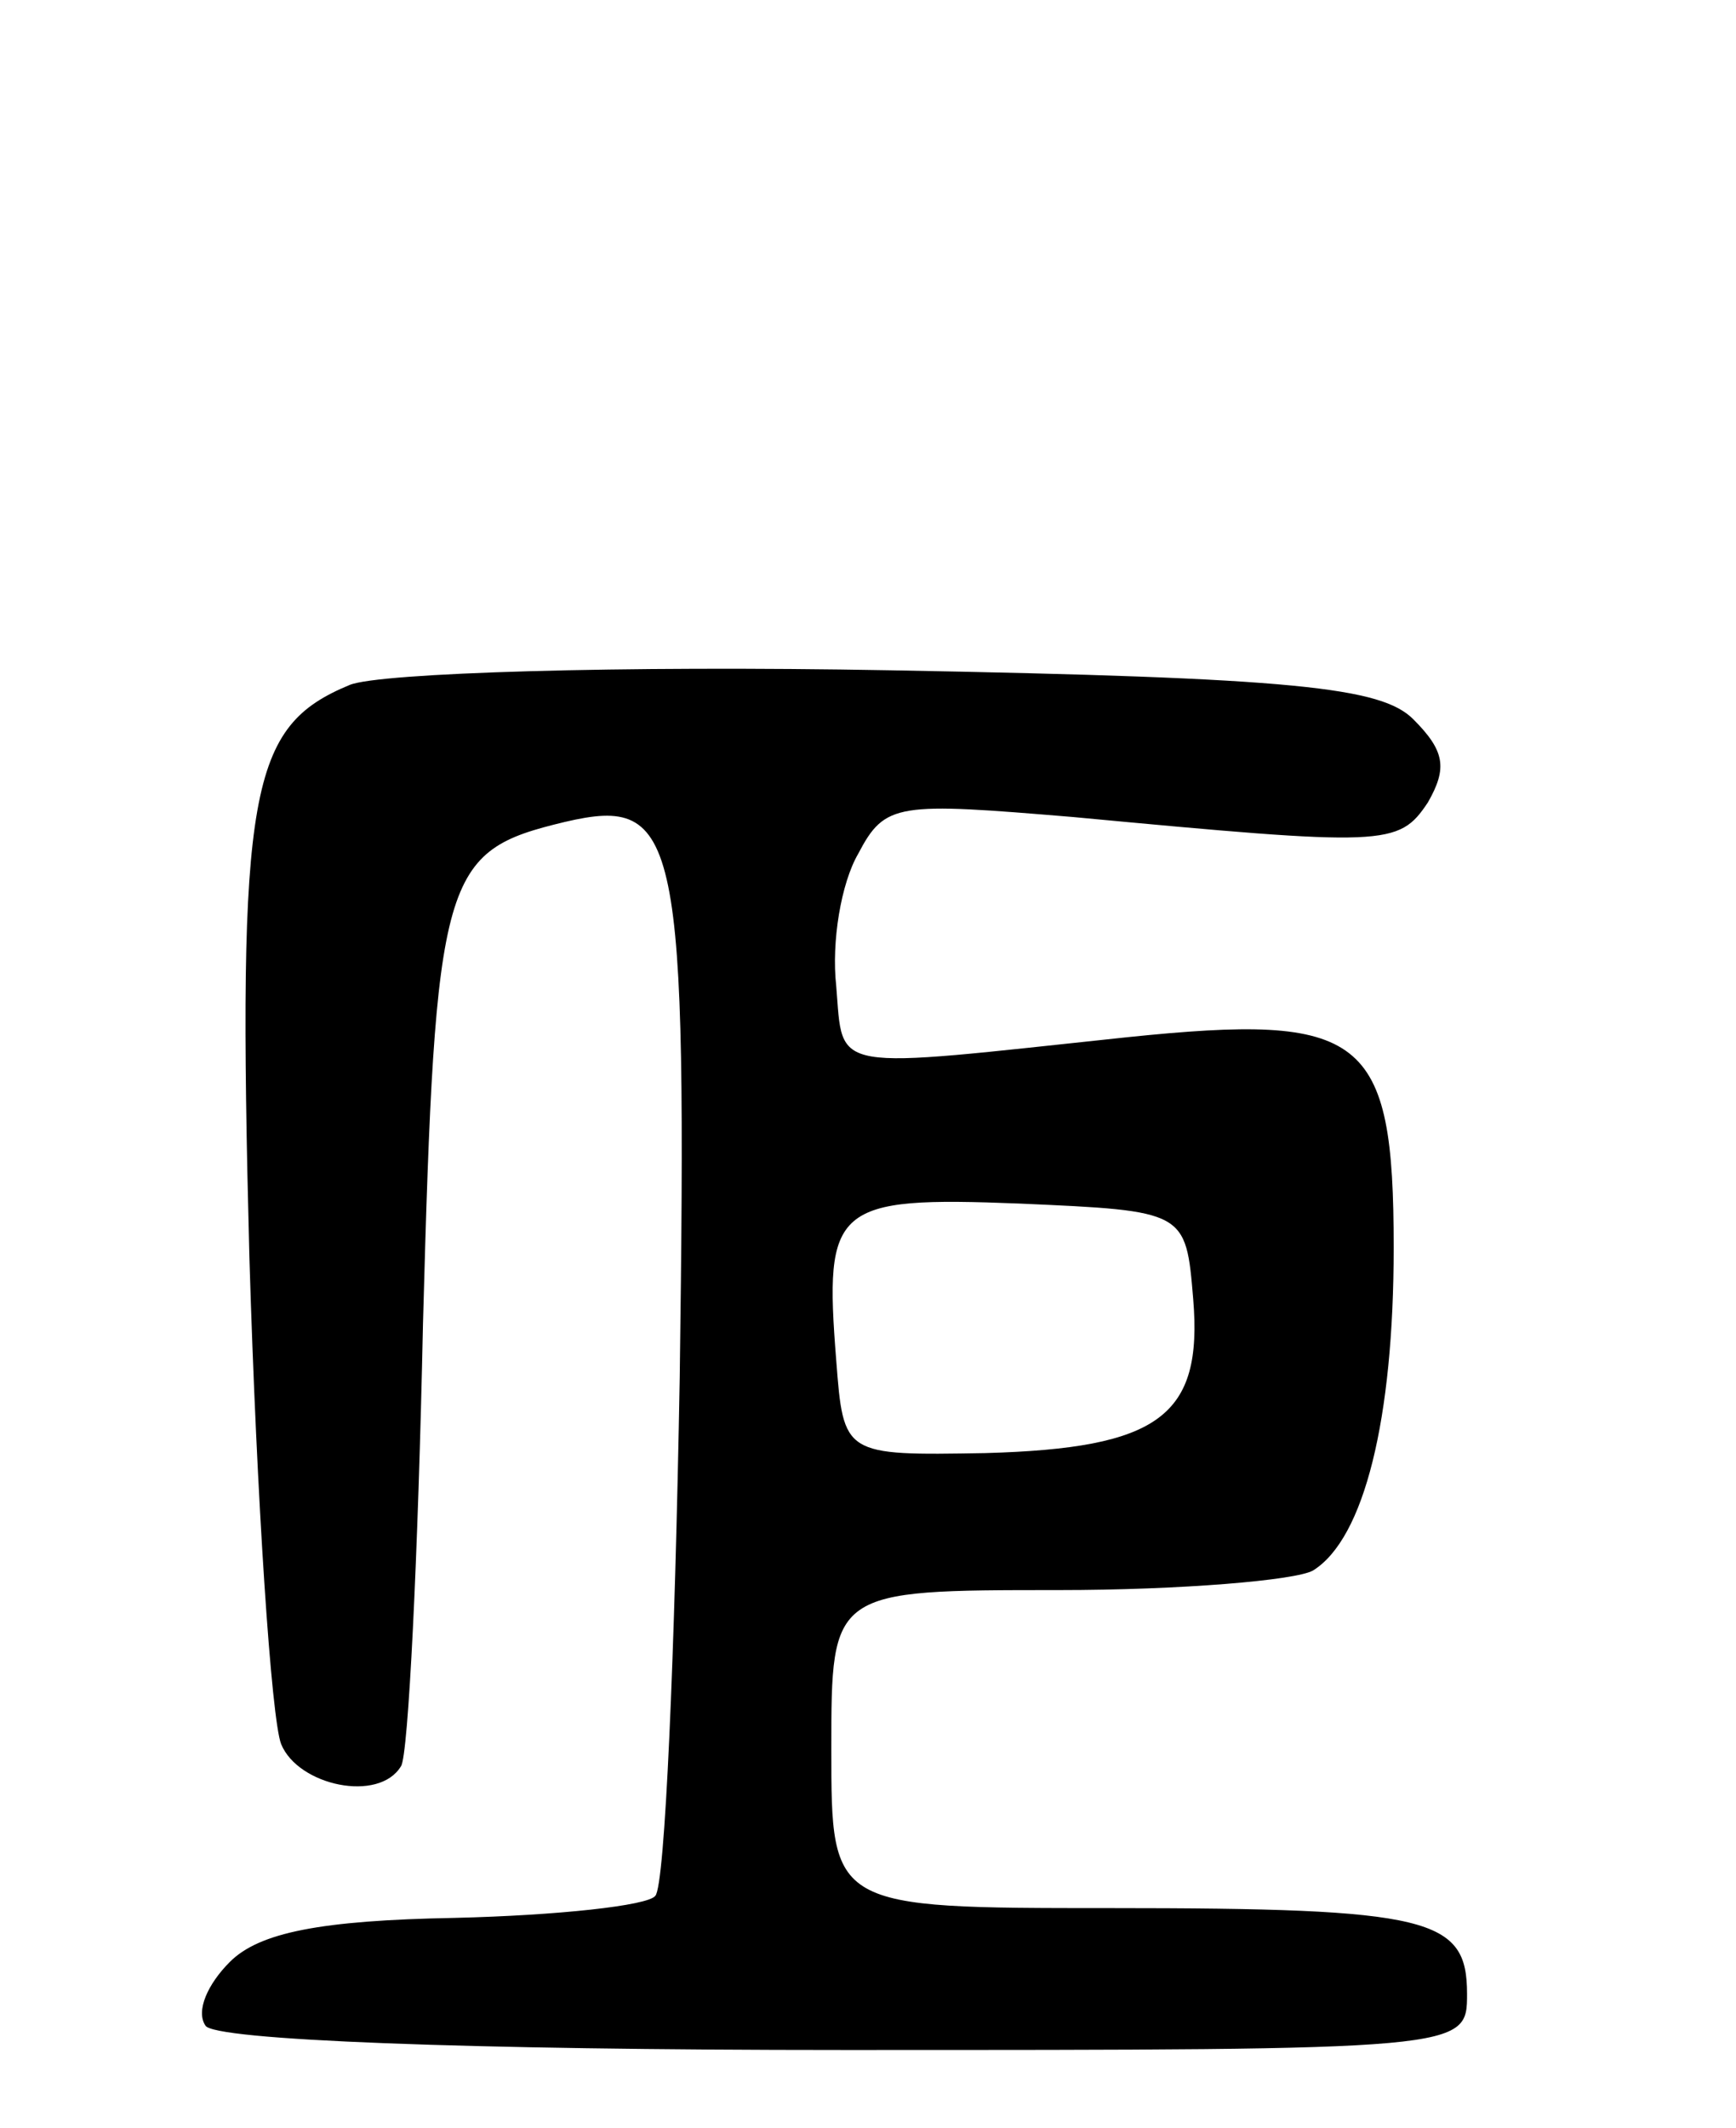 <svg version="1.0" xmlns="http://www.w3.org/2000/svg"
 width="71pt" height="87pt" viewBox="0 0 71 87"
 preserveAspectRatio="xMidYMid meet">
<g transform="translate(0,87) scale(0.1,-0.1)"
fill="#000000" stroke="none">
<path d="M143 590 c-41 -17 -46 -42 -41 -234 3 -100 9 -189 13 -199 7 -17 40
-24 49 -9 3 4 7 86 9 181 5 185 8 193 58 205 47 11 50 -5 47 -227 -2 -113 -6
-208 -10 -212 -3 -4 -40 -8 -82 -9 -55 -1 -80 -6 -92 -18 -9 -9 -14 -20 -10
-26 3 -6 107 -10 261 -10 255 0 255 0 255 23 0 31 -15 35 -146 35 -114 0 -114
0 -114 65 0 65 0 65 93 65 50 0 97 4 104 8 21 13 33 62 33 132 0 87 -12 96
-109 86 -123 -13 -116 -15 -119 21 -2 18 2 42 9 54 11 21 16 21 88 15 128 -12
133 -12 145 6 8 14 7 21 -6 34 -13 13 -48 17 -214 20 -110 2 -209 -1 -221 -6z
m345 -251 c4 -48 -14 -61 -85 -63 -58 -1 -58 -1 -61 38 -5 63 -1 67 75 64 68
-3 68 -3 71 -39z"/>
</g>
</svg>
